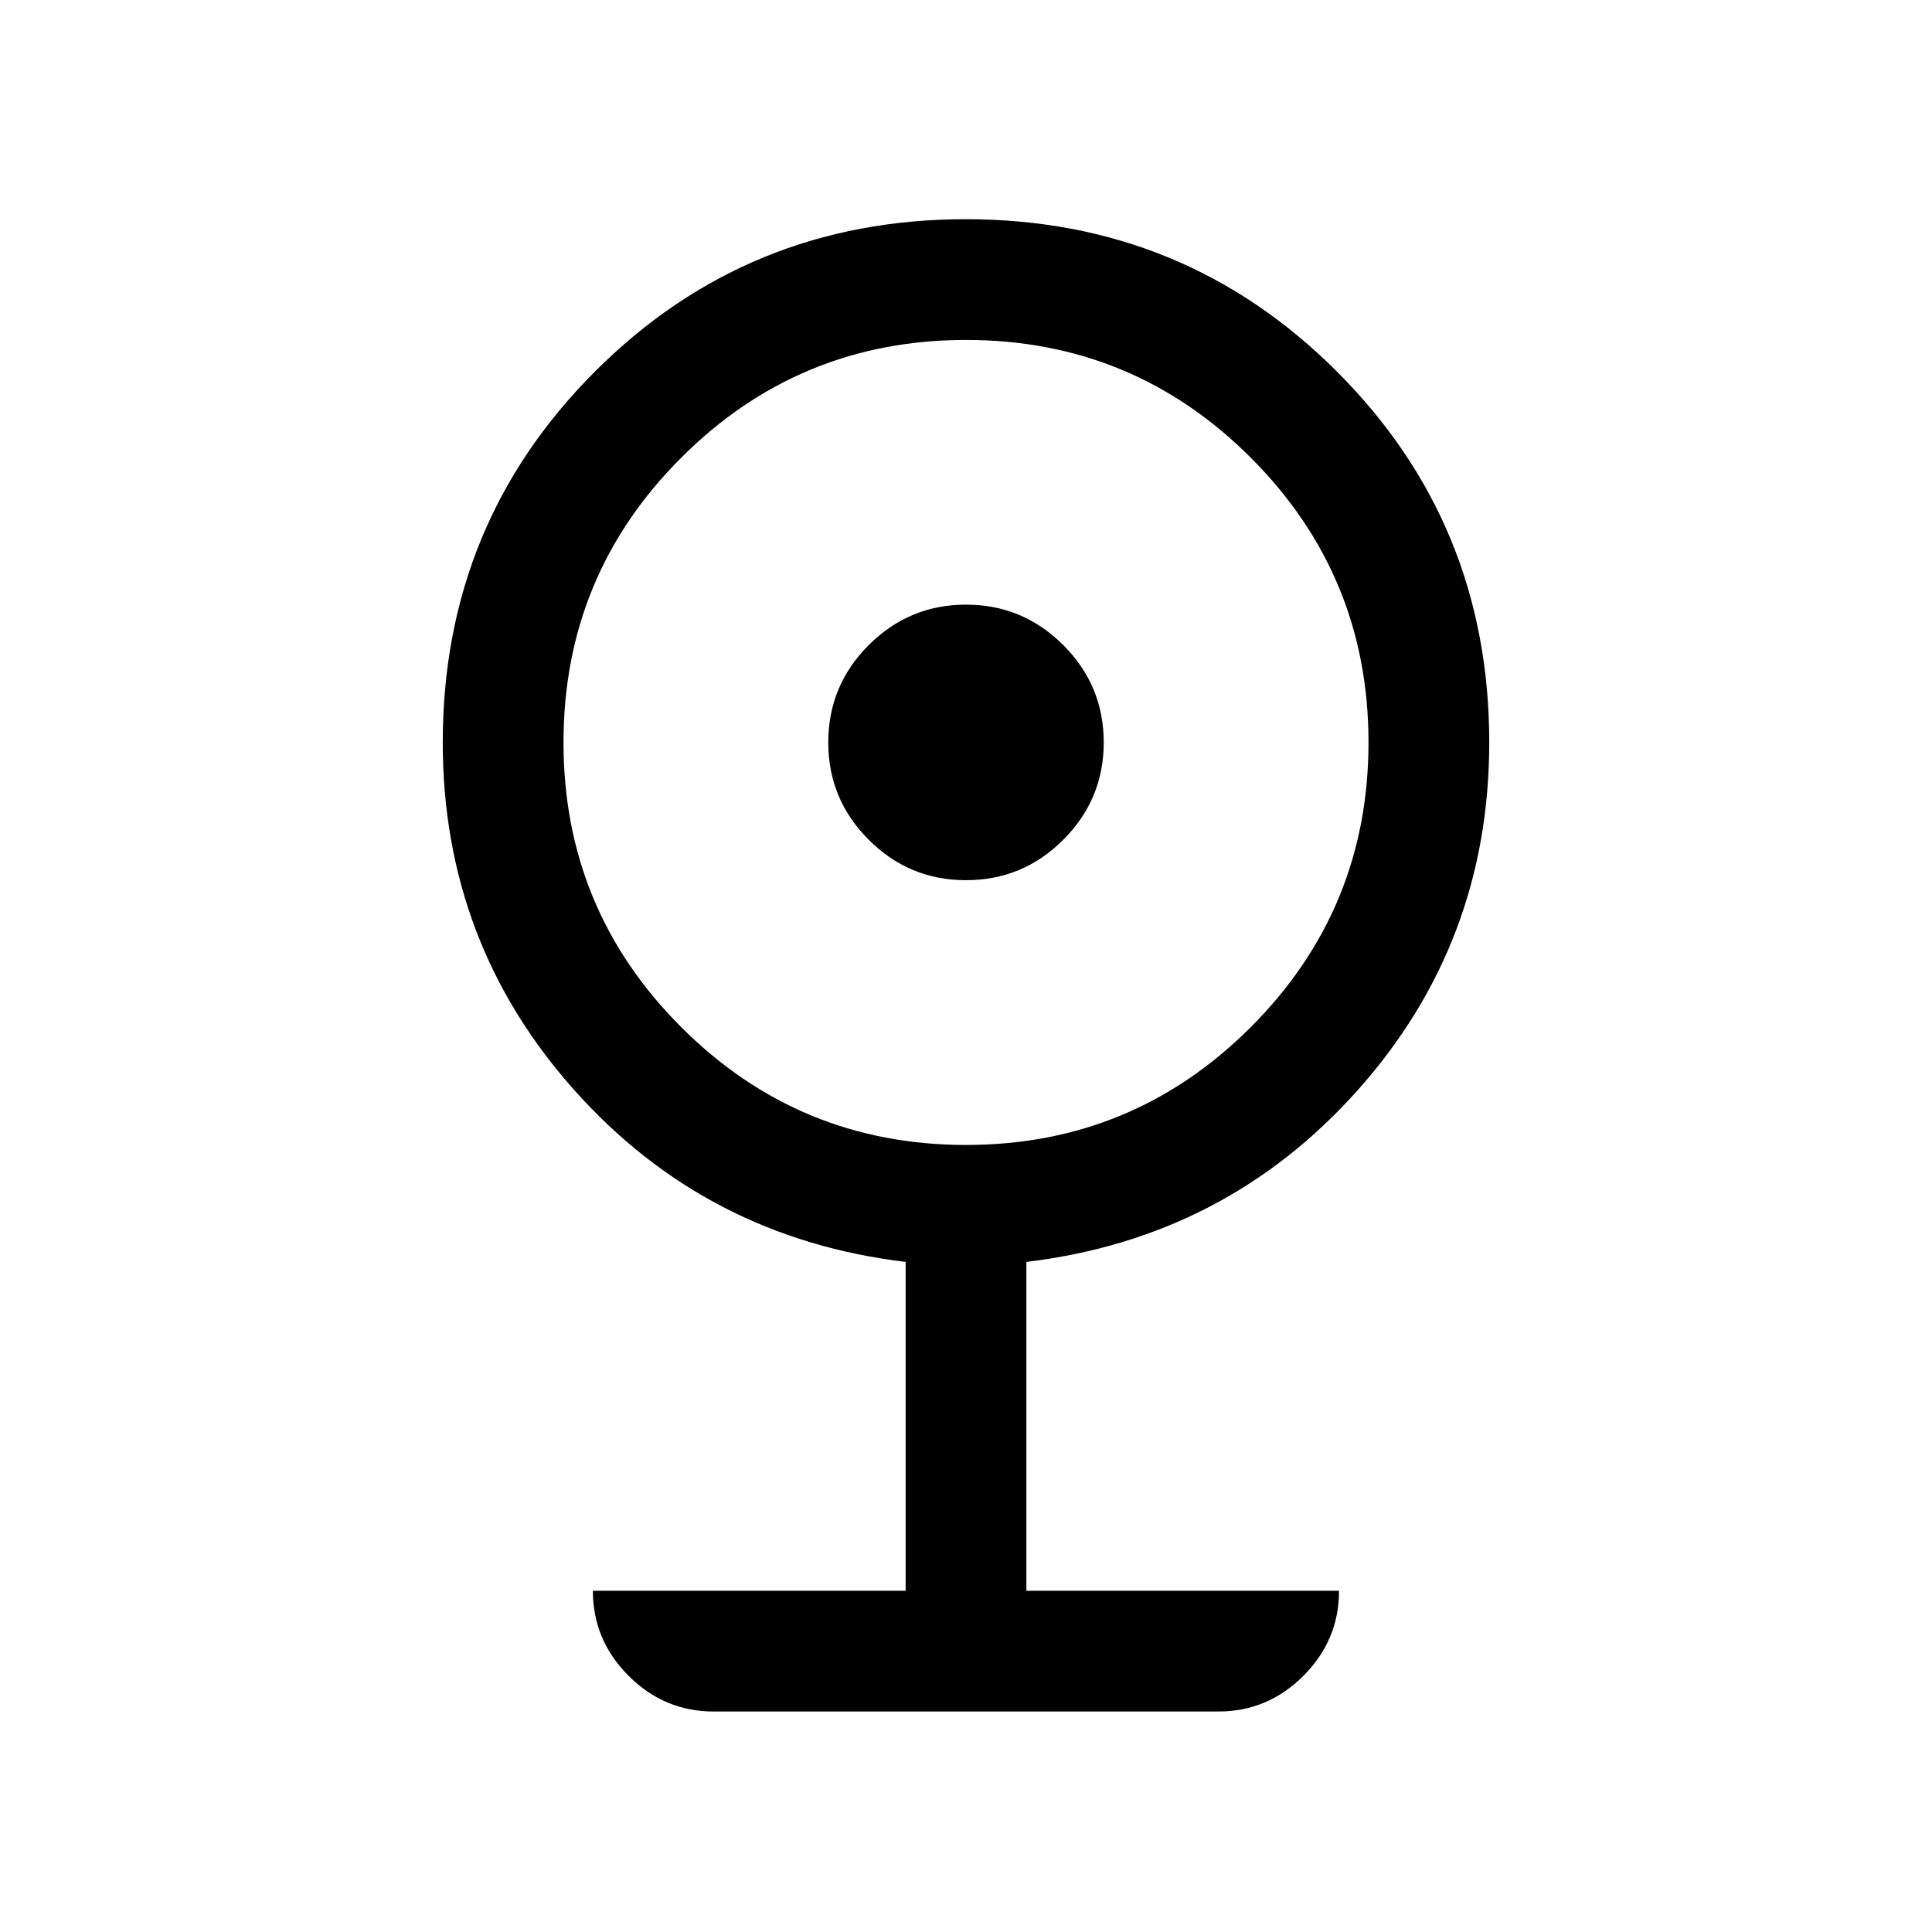 <svg width="24" height="24" viewBox="0 0 24 24"  xmlns="http://www.w3.org/2000/svg">
<path d="M8.865 21.261C8.456 21.261 8.104 21.113 7.809 20.818C7.513 20.522 7.365 20.17 7.365 19.761H11.25V15.676C9.6 15.478 8.229 14.768 7.138 13.546C6.046 12.324 5.5 10.883 5.5 9.223C5.5 7.412 6.13 5.876 7.391 4.615C8.652 3.353 10.188 2.723 11.998 2.723C13.808 2.723 15.345 3.353 16.607 4.615C17.869 5.876 18.5 7.412 18.5 9.223C18.5 10.883 17.954 12.324 16.863 13.546C15.771 14.768 14.4 15.478 12.75 15.676V19.761H16.634C16.634 20.17 16.487 20.522 16.191 20.818C15.896 21.113 15.544 21.261 15.135 21.261H8.865ZM12 14.223C13.383 14.223 14.562 13.735 15.537 12.76C16.512 11.785 17 10.606 17 9.223C17 7.839 16.512 6.66 15.537 5.685C14.562 4.71 13.383 4.223 12 4.223C10.617 4.223 9.438 4.71 8.463 5.685C7.487 6.66 7 7.839 7 9.223C7 10.606 7.487 11.785 8.463 12.76C9.438 13.735 10.617 14.223 12 14.223ZM12 10.934C11.529 10.934 11.126 10.767 10.791 10.431C10.456 10.096 10.289 9.693 10.289 9.223C10.289 8.752 10.456 8.349 10.791 8.014C11.126 7.679 11.529 7.511 12 7.511C12.471 7.511 12.874 7.679 13.209 8.014C13.544 8.349 13.711 8.752 13.711 9.223C13.711 9.693 13.544 10.096 13.209 10.431C12.874 10.767 12.471 10.934 12 10.934Z" />
</svg>
